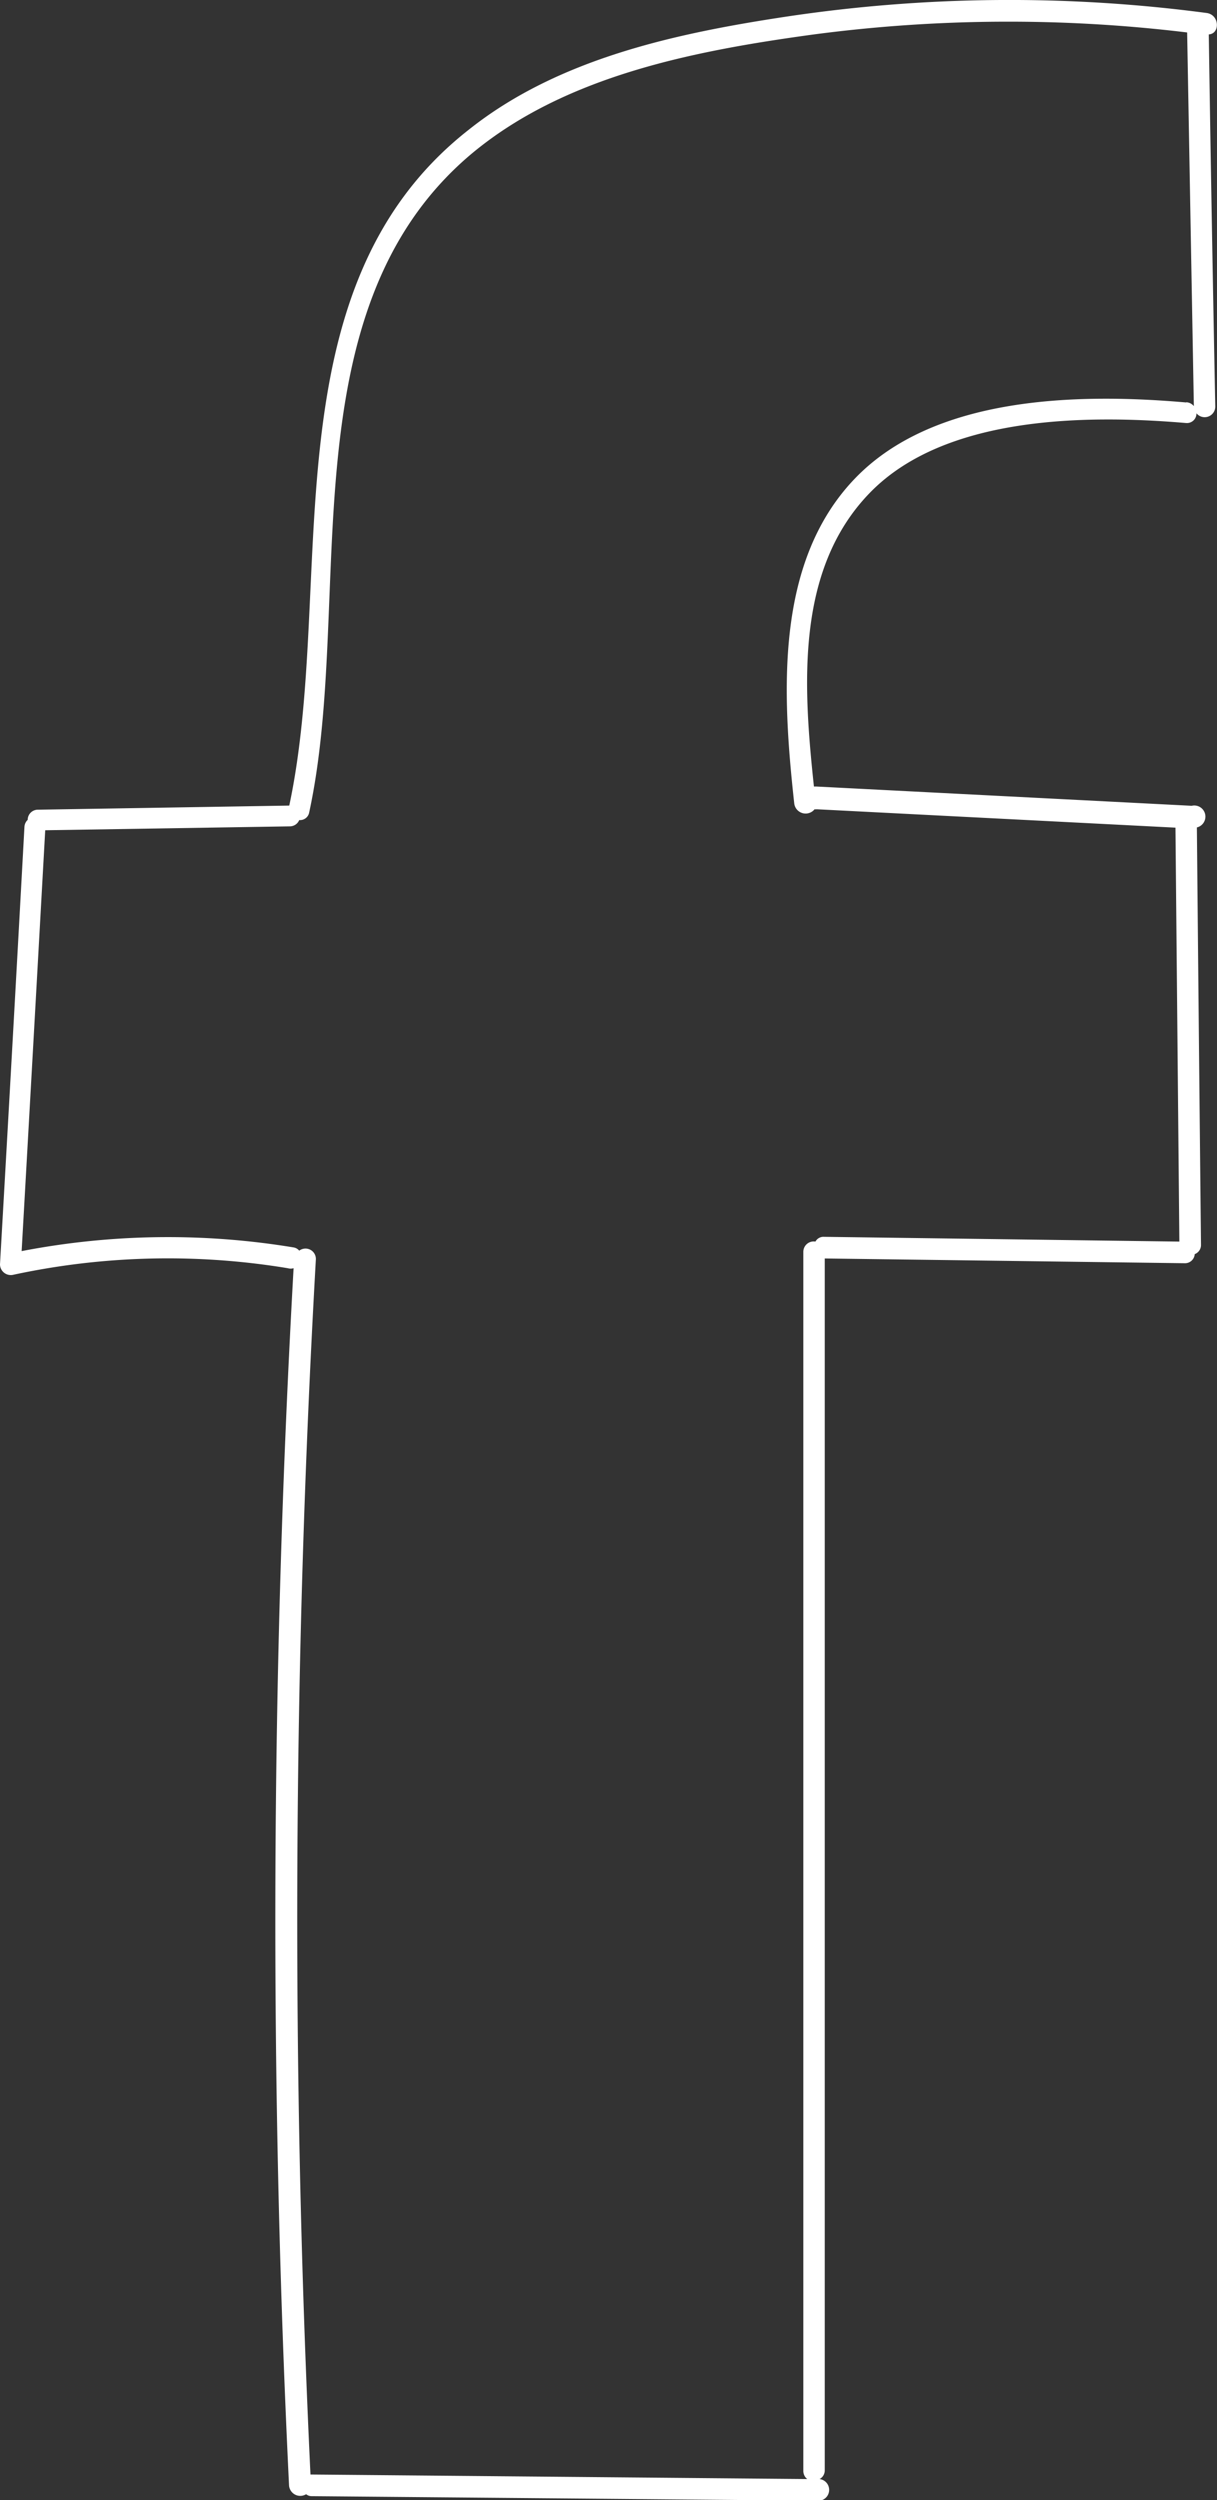 <svg xmlns="http://www.w3.org/2000/svg" viewBox="0 0 56.25 115.54"><rect x="0" y="0" width="56.25" height="115.54" fill="#333333" stroke="none"/><defs><style>.cls-1{fill:#fff;}</style></defs><title>Recurso 3</title><g id="Capa_2" data-name="Capa 2"><g id="ICONS"><path class="cls-1" d="M55.77.6A69.44,69.44,0,0,0,36.4.76C31.29,1.53,25.81,2.69,21.66,6c-9.41,7.38-6.11,21-8.29,31.23l-11.61.19a.47.47,0,0,0-.48.47.48.48,0,0,0-.15.32Q.58,48.3,0,58.43a.5.5,0,0,0,.63.48,34,34,0,0,1,12.67-.3.48.48,0,0,0,.27,0,538.66,538.66,0,0,0-.21,56.26.52.52,0,0,0,.79.4.4.4,0,0,0,.27.09l23.34.21a.5.5,0,0,0,.12-1,.45.45,0,0,0,.24-.41q0-28,0-56l16.63.22a.45.45,0,0,0,.47-.42.45.45,0,0,0,.29-.44q-.1-9.63-.19-19.28a.51.51,0,0,0-.24-1l-17.34-.89-.12,0c-.49-4.61-.87-10,2.57-13.56s9.94-3.64,14.63-3.24a.44.44,0,0,0,.48-.45.49.49,0,0,0,.87-.31Q56,10.21,55.87,1.59C56.4,1.56,56.37.68,55.77.6Zm-.94,18c-4.93-.43-11.64-.33-15.33,3.53s-3.35,9.9-2.79,15a.53.53,0,0,0,.94.27.29.29,0,0,0,.1,0l16.58.85.18,19.13-16.42-.22a.42.42,0,0,0-.4.22.48.48,0,0,0-.56.48q0,28.15,0,56.33a.48.48,0,0,0,.18.38l-22.88-.21-.08,0a539.7,539.7,0,0,1,.25-56.17.48.48,0,0,0-.77-.39.42.42,0,0,0-.26-.15A35.64,35.64,0,0,0,1,57.82q.55-9.72,1.09-19.45l11.31-.18a.47.47,0,0,0,.43-.29.43.43,0,0,0,.46-.35c2.11-9.74-1.13-23.09,7.43-30.38C26.06,3.5,32.09,2.35,37.55,1.6a68.77,68.77,0,0,1,17.32-.1l.31,17.27A.48.48,0,0,0,54.83,18.59Z"/></g></g></svg>